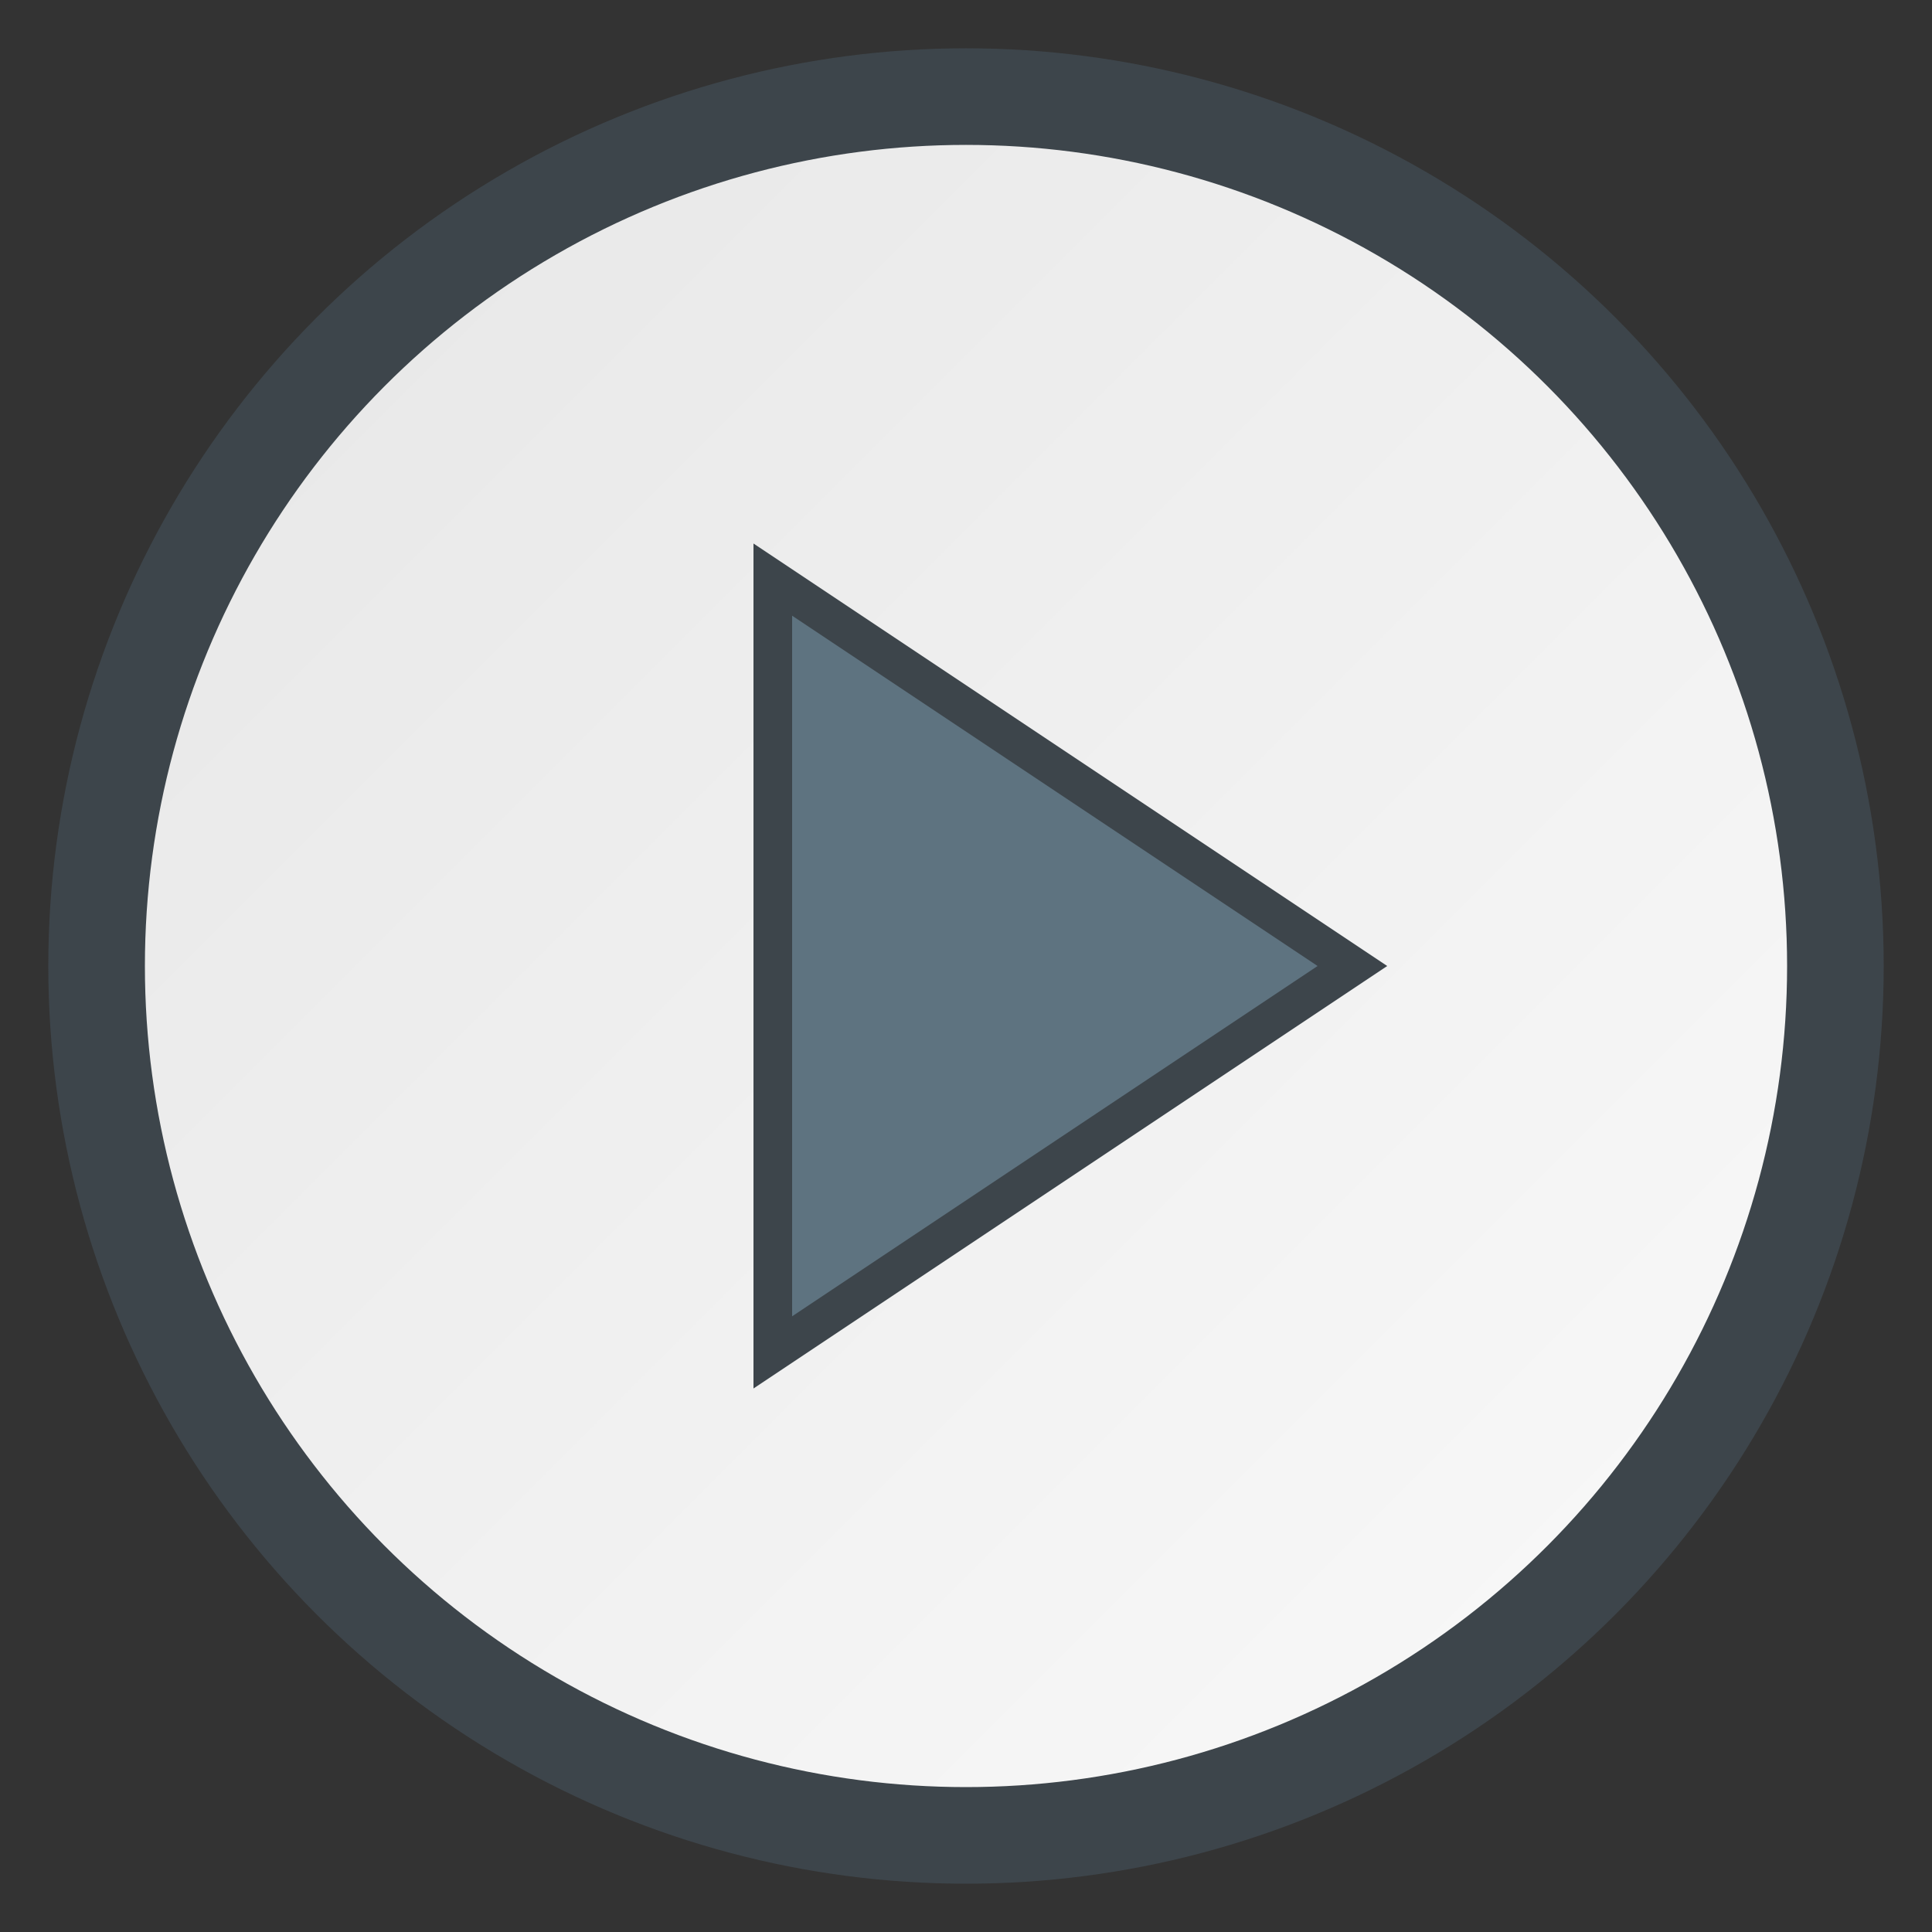 <svg xmlns="http://www.w3.org/2000/svg" viewBox="0 0 100 100" width="24" height="24">
    <rect x="0" y="0" width="100" height="100" fill="#333333" stroke="none"/>
    <!-- Outer circle with gradient fill -->
    <defs>
        <linearGradient id="grad1" x1="0%" y1="0%" x2="100%" y2="100%">
            <stop offset="0%" style="stop-color:rgb(230,230,230);stop-opacity:1" />
            <stop offset="100%" style="stop-color:rgb(250,250,250);stop-opacity:1" />
        </linearGradient>
    </defs>
    <circle cx="50" cy="50" r="45" fill="url(#grad1)" stroke="#3D454B" stroke-width="5"/>
    
    <!-- Play icon -->
    <polygon points="40,30 70,50 40,70" fill="#5E7380" stroke="#3D454B" stroke-width="2"/>
</svg>
